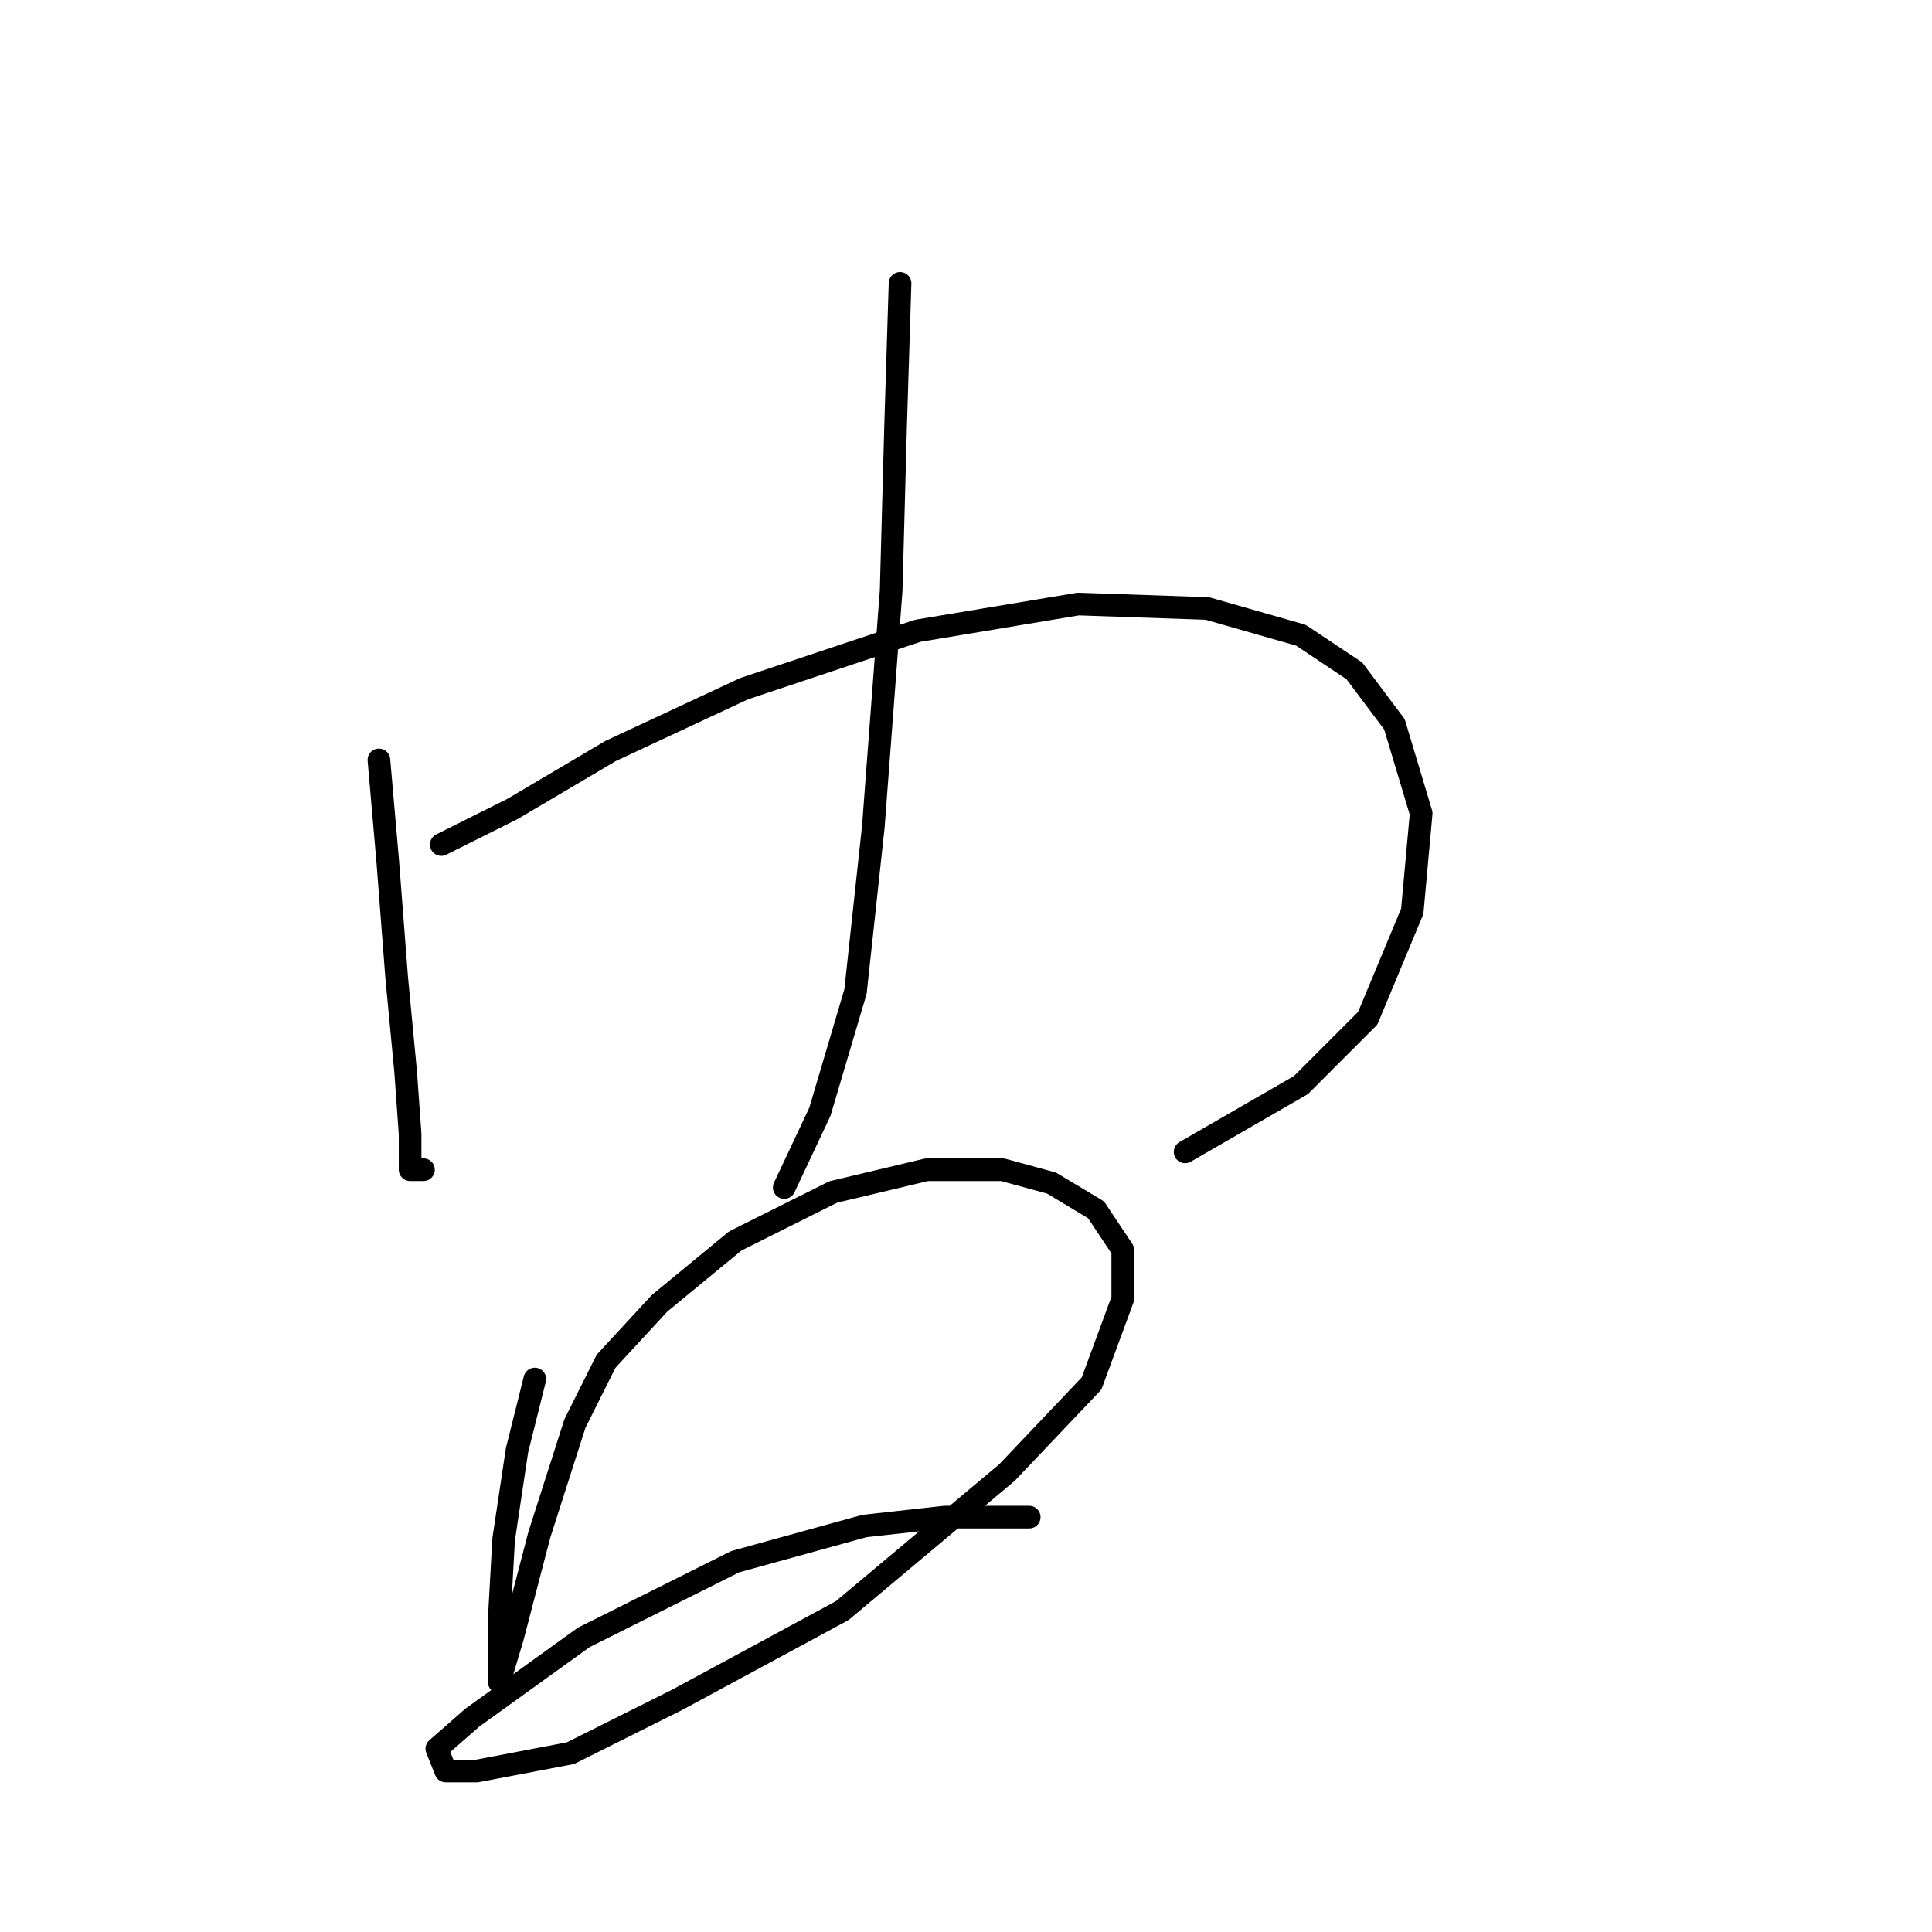 <?xml version="1.0" standalone="no"?>
    <svg width="256" height="256" xmlns="http://www.w3.org/2000/svg" version="1.1">
    <polyline stroke="black" stroke-width="3" stroke-linecap="round" fill="transparent" stroke-linejoin="round" points="50.209 100.695 51.39 114.269 52.57 129.614 53.75 142.008 54.341 150.27 54.341 154.992 56.111 154.992 56.111 154.992 " />
        <polyline stroke="black" stroke-width="3" stroke-linecap="round" fill="transparent" stroke-linejoin="round" points="58.472 111.908 67.915 107.187 80.899 99.514 98.604 91.252 121.622 83.579 142.868 80.038 159.984 80.628 172.378 84.169 179.46 88.891 184.771 95.973 188.313 107.777 187.132 120.761 181.23 134.925 172.378 143.778 157.033 152.631 157.033 152.631 " />
        <polyline stroke="black" stroke-width="3" stroke-linecap="round" fill="transparent" stroke-linejoin="round" points="119.261 37.545 118.671 56.431 118.081 78.268 115.72 109.547 113.359 131.384 108.638 147.319 103.916 157.352 103.916 157.352 " />
        <polyline stroke="black" stroke-width="3" stroke-linecap="round" fill="transparent" stroke-linejoin="round" points="70.866 182.73 68.505 192.173 66.734 203.977 66.144 214.6 66.144 220.502 66.144 222.863 67.915 216.961 71.456 203.387 76.177 188.632 80.309 180.37 87.391 172.697 97.424 164.435 110.408 157.943 122.802 154.992 132.835 154.992 139.327 156.762 145.229 160.303 148.77 165.615 148.77 172.107 144.639 183.321 133.425 195.124 111.589 213.42 89.752 225.224 75.587 232.306 63.193 234.667 59.062 234.667 57.882 231.716 62.603 227.584 77.358 216.961 97.424 206.928 114.539 202.206 125.163 201.026 136.376 201.026 136.376 201.026 " />
        </svg>